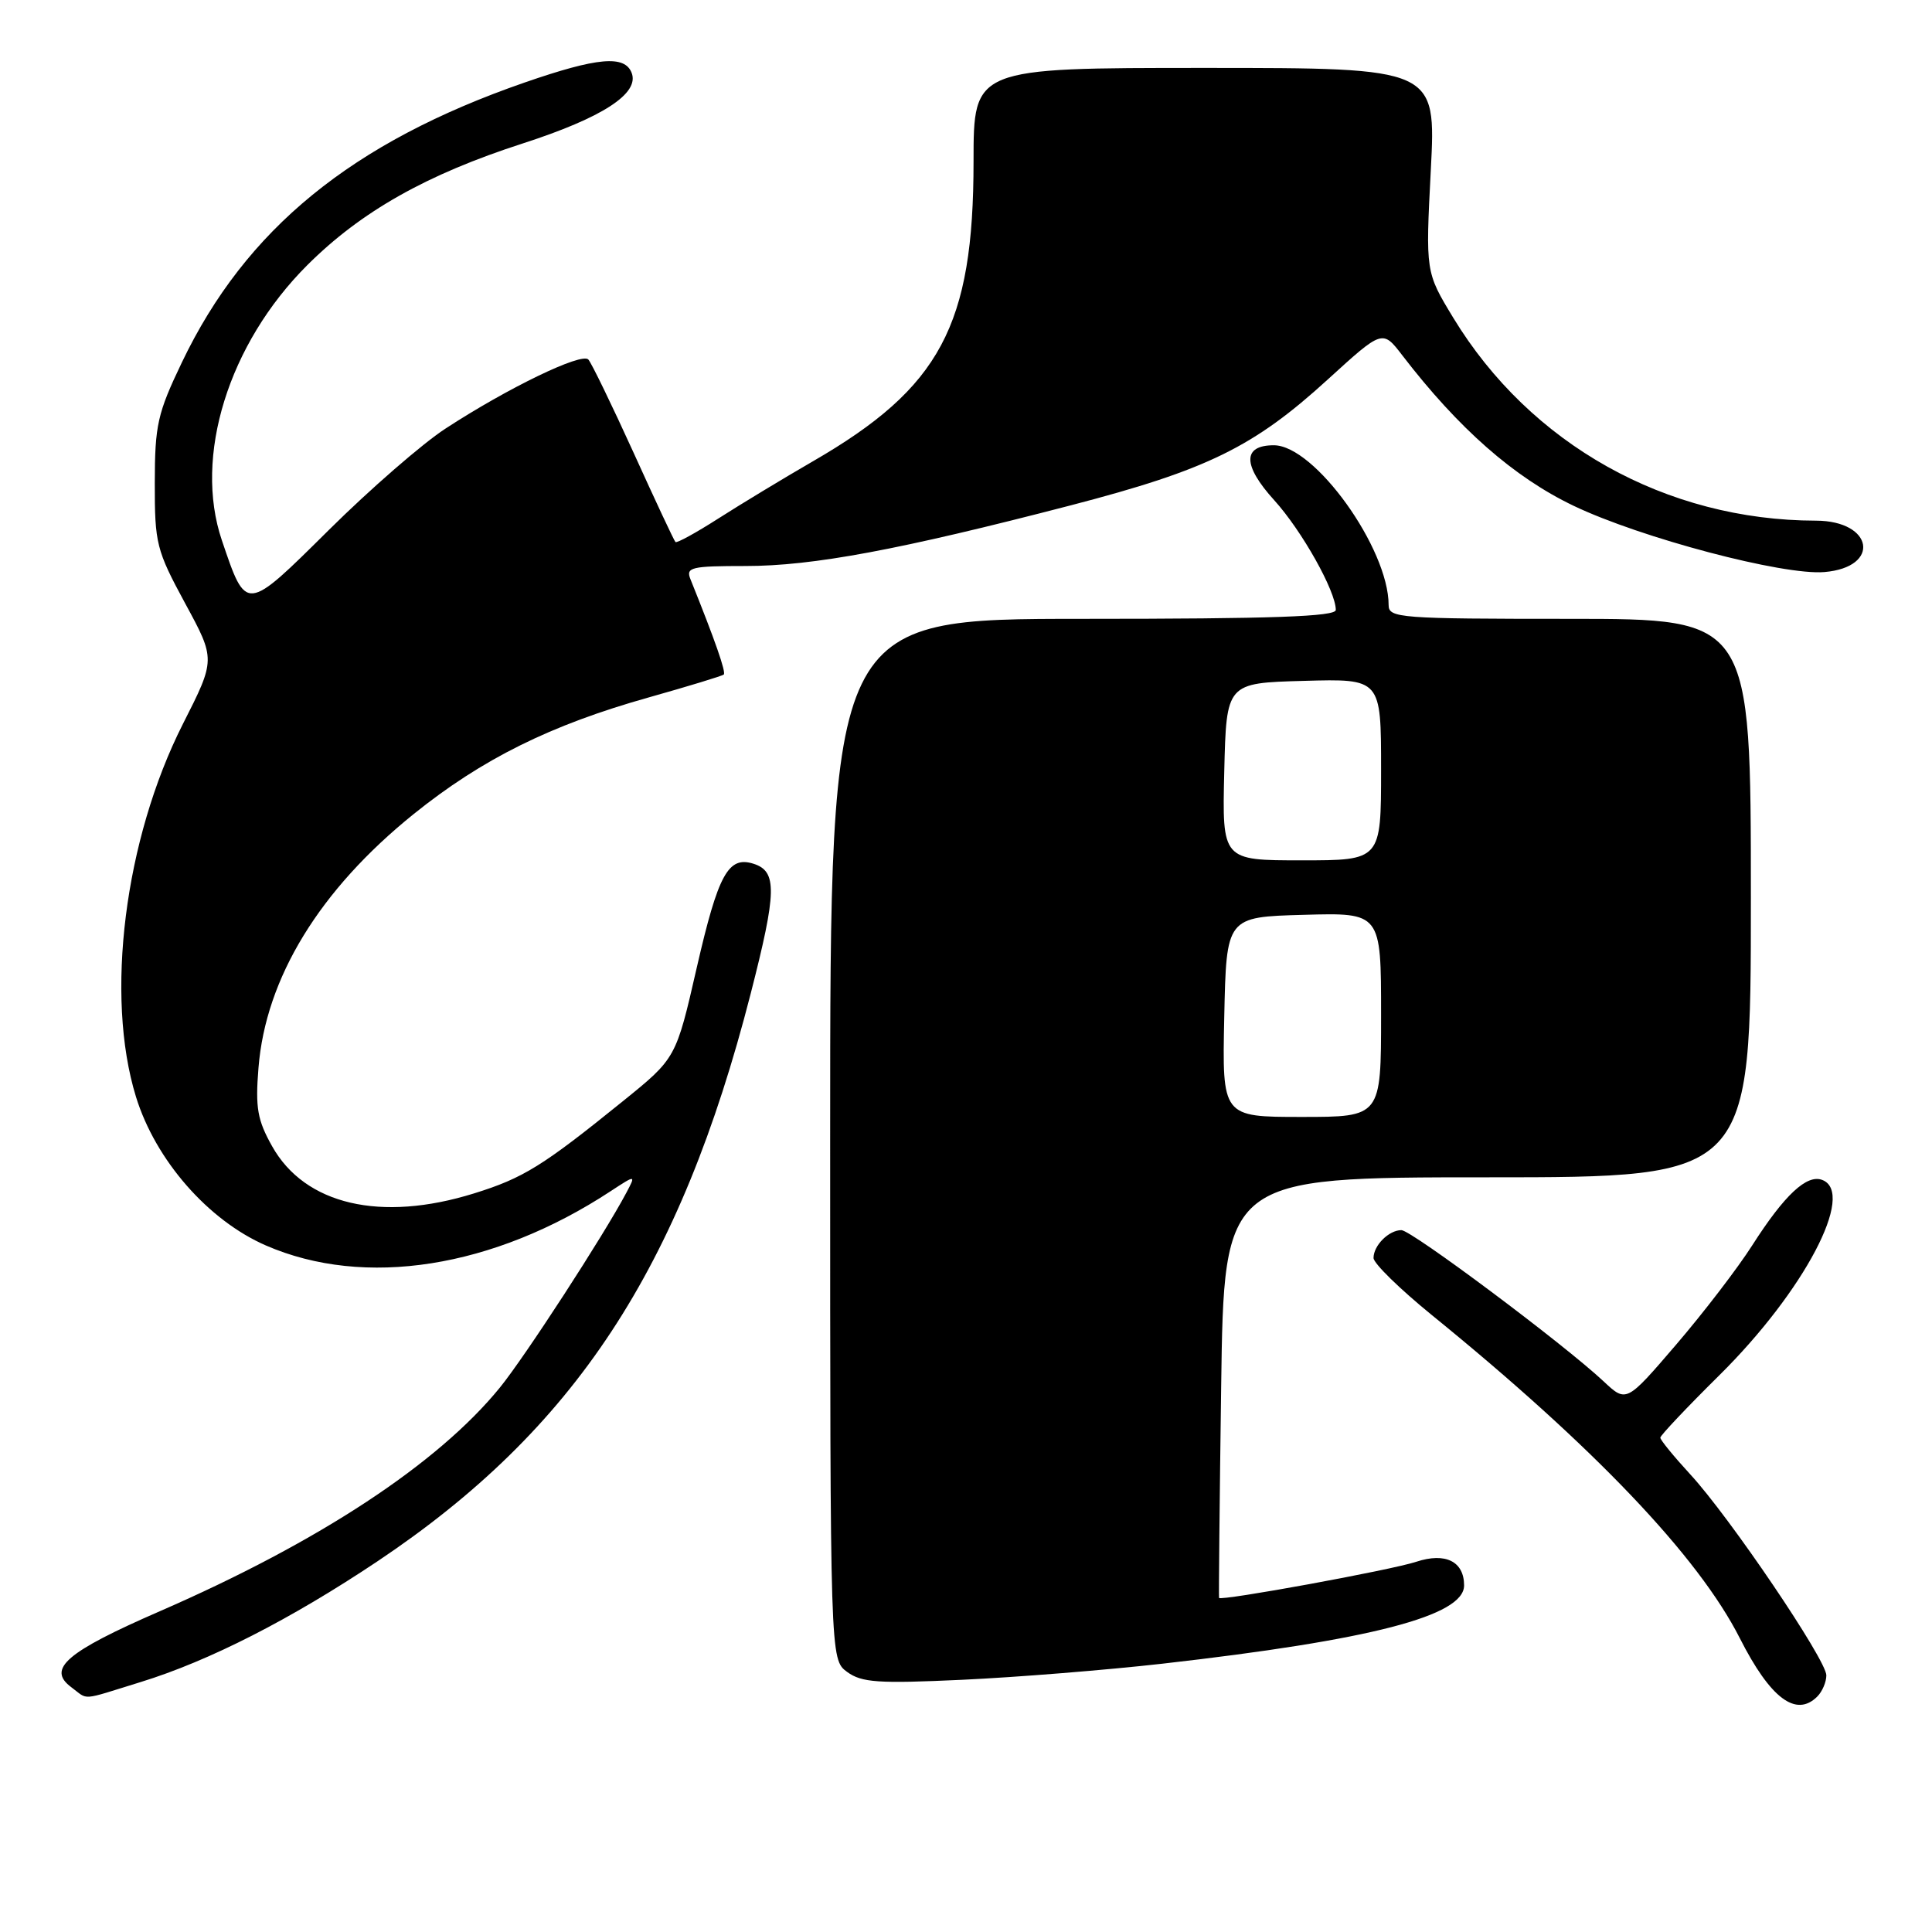 <?xml version="1.0" encoding="UTF-8" standalone="no"?>
<!DOCTYPE svg PUBLIC "-//W3C//DTD SVG 1.1//EN" "http://www.w3.org/Graphics/SVG/1.1/DTD/svg11.dtd" >
<svg xmlns="http://www.w3.org/2000/svg" xmlns:xlink="http://www.w3.org/1999/xlink" version="1.1" viewBox="0 0 256 256">
 <g >
 <path fill="currentColor"
d=" M 240.80 224.80 C 241.46 224.14 242.00 222.88 242.00 221.99 C 242.00 219.95 229.18 201.00 223.96 195.35 C 221.78 192.98 220.00 190.80 220.00 190.50 C 220.00 190.21 223.52 186.48 227.82 182.23 C 239.05 171.12 245.93 158.06 241.46 156.35 C 239.42 155.56 236.46 158.32 232.19 165.00 C 230.26 168.03 225.71 173.96 222.09 178.18 C 215.50 185.86 215.50 185.86 212.50 183.05 C 207.21 178.09 187.02 163.00 185.69 163.00 C 184.03 163.00 182.00 165.03 182.00 166.69 C 182.00 167.40 185.47 170.79 189.71 174.24 C 211.19 191.69 225.04 206.23 230.54 217.08 C 234.58 225.05 237.99 227.61 240.80 224.80 Z  M 18.64 222.88 C 27.72 220.08 38.50 214.58 50.02 206.88 C 76.15 189.40 90.11 168.16 99.47 131.66 C 102.94 118.13 103.00 115.45 99.84 114.45 C 96.50 113.39 95.17 115.82 92.33 128.19 C 89.58 140.22 89.58 140.22 82.54 145.91 C 71.91 154.51 69.35 156.10 62.82 158.13 C 50.45 161.98 40.41 159.64 36.06 151.89 C 34.11 148.42 33.82 146.79 34.25 141.50 C 35.20 129.59 42.35 117.91 54.81 107.87 C 63.88 100.57 72.94 96.07 86.00 92.40 C 91.22 90.93 95.68 89.57 95.90 89.38 C 96.23 89.09 94.77 84.90 91.49 76.75 C 90.85 75.17 91.57 75.00 98.78 75.00 C 107.72 75.00 119.14 72.87 141.92 66.95 C 159.98 62.25 166.12 59.24 175.95 50.27 C 183.19 43.67 183.19 43.67 185.81 47.08 C 193.26 56.78 200.60 63.23 208.49 67.01 C 217.41 71.28 236.29 76.27 241.75 75.80 C 249.26 75.16 248.24 69.01 240.63 68.99 C 220.76 68.96 202.76 58.88 192.56 42.10 C 188.89 36.05 188.89 36.05 189.59 22.53 C 190.29 9.00 190.29 9.00 159.65 9.00 C 129.00 9.00 129.00 9.00 129.00 21.39 C 129.00 43.14 124.60 51.36 107.74 61.11 C 103.76 63.41 98.10 66.84 95.16 68.72 C 92.22 70.60 89.67 72.00 89.50 71.82 C 89.32 71.65 86.83 66.33 83.96 60.00 C 81.08 53.67 78.38 48.11 77.96 47.64 C 77.08 46.67 67.29 51.40 59.00 56.81 C 55.98 58.78 49.05 64.80 43.61 70.19 C 32.50 81.20 32.65 81.18 29.40 71.60 C 25.63 60.49 30.27 45.56 40.72 35.13 C 47.85 28.02 56.52 23.12 69.29 19.00 C 79.83 15.59 84.75 12.40 83.70 9.66 C 82.78 7.27 79.17 7.59 69.50 10.94 C 46.63 18.87 32.55 30.36 24.11 48.00 C 20.86 54.78 20.52 56.32 20.51 64.00 C 20.50 72.04 20.72 72.90 24.53 79.94 C 28.57 87.38 28.57 87.38 24.23 95.94 C 16.50 111.22 13.89 131.96 18.02 145.34 C 20.61 153.73 27.58 161.70 35.23 165.03 C 48.31 170.72 65.38 168.03 80.88 157.86 C 84.27 155.64 84.27 155.64 82.98 158.07 C 80.02 163.66 69.53 179.82 66.23 183.87 C 58.01 193.96 42.26 204.32 21.17 213.50 C 8.79 218.89 6.18 221.13 9.44 223.56 C 11.79 225.30 10.51 225.39 18.64 222.88 Z  M 154.00 220.45 C 181.67 217.31 194.00 214.11 194.00 210.08 C 194.00 206.90 191.53 205.67 187.67 206.94 C 184.36 208.04 161.71 212.18 161.53 211.73 C 161.48 211.60 161.60 199.01 161.81 183.75 C 162.19 156.00 162.19 156.00 197.09 156.00 C 232.00 156.00 232.00 156.00 232.00 119.00 C 232.00 82.00 232.00 82.00 208.00 82.00 C 185.45 82.00 184.00 81.89 184.00 80.18 C 184.00 72.66 174.19 59.00 168.79 59.00 C 164.62 59.00 164.64 61.65 168.85 66.29 C 172.51 70.33 177.00 78.33 177.00 80.82 C 177.00 81.70 168.64 82.00 143.50 82.00 C 110.00 82.00 110.00 82.00 110.00 150.94 C 110.00 219.89 110.00 219.89 112.25 221.54 C 114.18 222.95 116.36 223.10 127.50 222.58 C 134.65 222.25 146.57 221.29 154.00 220.45 Z  M 162.22 134.75 C 162.50 121.50 162.50 121.50 172.75 121.22 C 183.00 120.93 183.00 120.93 183.00 134.47 C 183.00 148.00 183.00 148.00 172.47 148.00 C 161.94 148.00 161.94 148.00 162.22 134.75 Z  M 162.22 102.25 C 162.50 90.50 162.50 90.50 172.75 90.22 C 183.00 89.93 183.00 89.93 183.00 101.97 C 183.00 114.00 183.00 114.00 172.47 114.00 C 161.94 114.00 161.94 114.00 162.22 102.25 Z "/>
</g>
</svg>